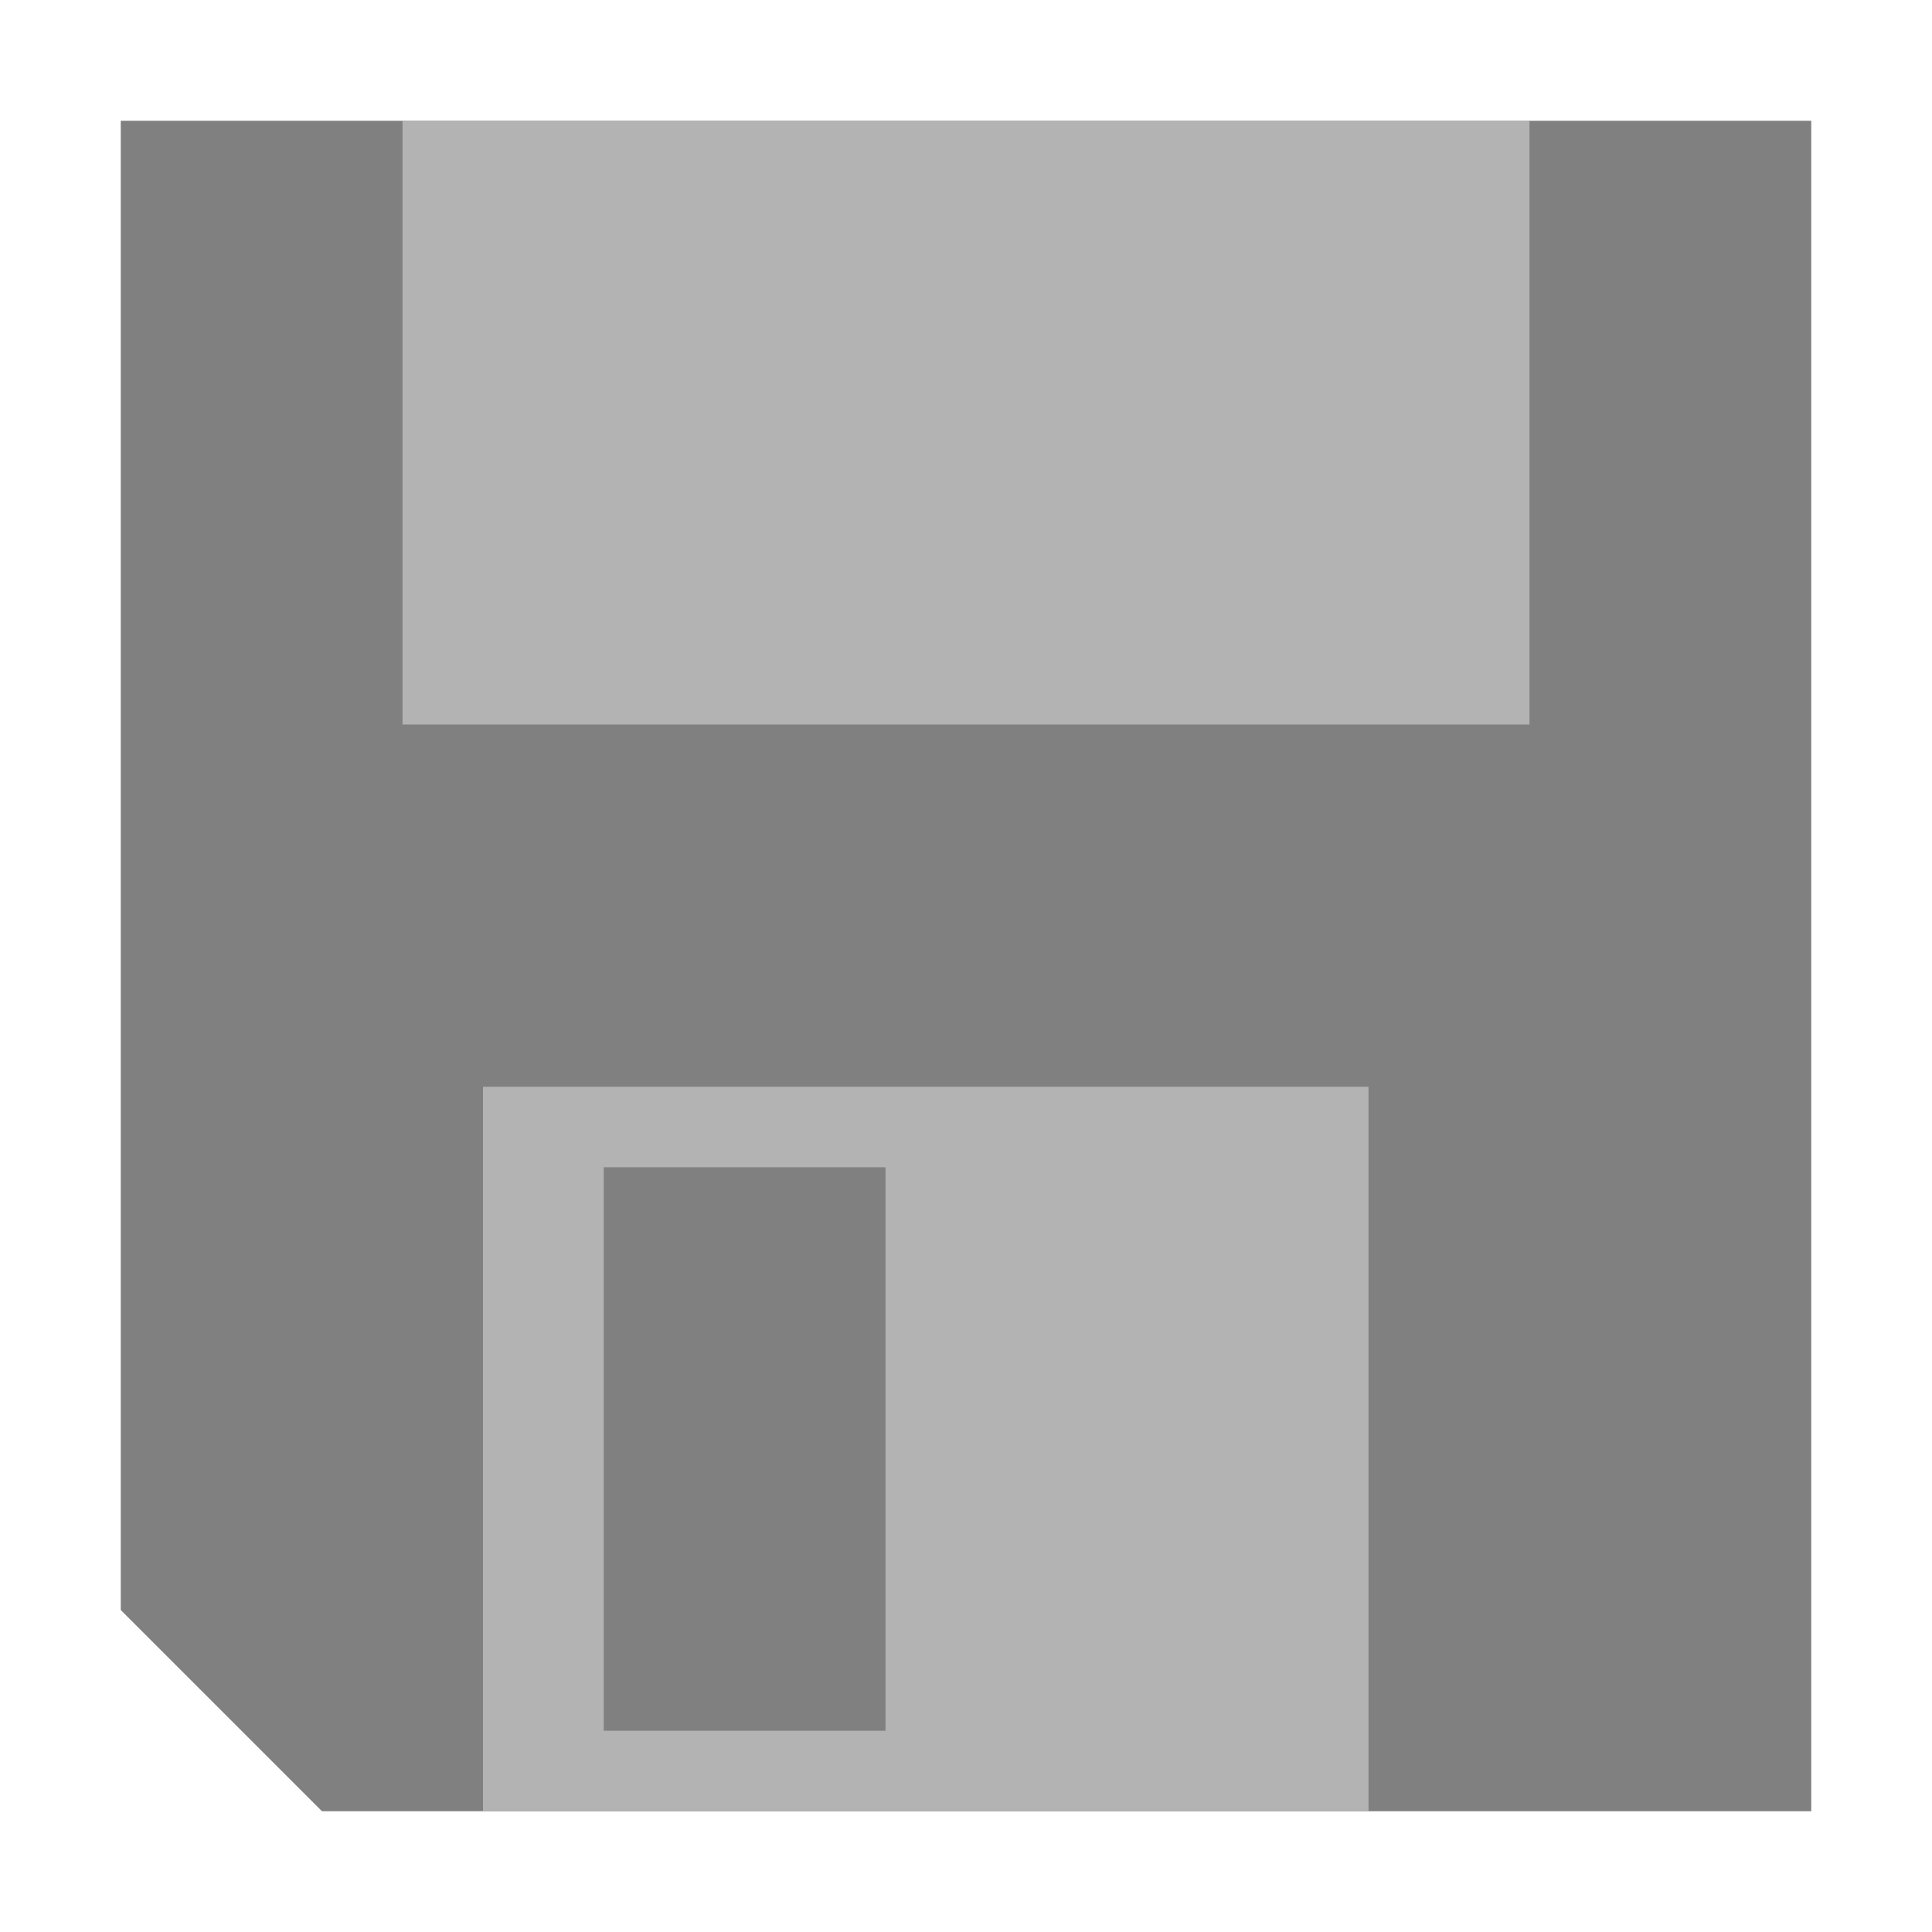 <?xml version="1.0" encoding="UTF-8" standalone="no"?>
<!-- Created with Inkscape (http://www.inkscape.org/) -->

<svg
   xmlns:dc="http://purl.org/dc/elements/1.1/"
   xmlns:cc="http://creativecommons.org/ns#"
   xmlns:rdf="http://www.w3.org/1999/02/22-rdf-syntax-ns#"
   xmlns:svg="http://www.w3.org/2000/svg"
   xmlns="http://www.w3.org/2000/svg"
   xmlns:sodipodi="http://sodipodi.sourceforge.net/DTD/sodipodi-0.dtd"
   xmlns:inkscape="http://www.inkscape.org/namespaces/inkscape"
   width="48"
   height="48"
   id="svg3803"
   version="1.1"
   inkscape:version="0.48.4 r9939"
   sodipodi:docname="save.svg"
   inkscape:export-filename="G:\IDE\devs\ValkyrieEngine\Tools\Editor\resources\save48.png"
   inkscape:export-xdpi="90"
   inkscape:export-ydpi="90">
  <defs
     id="defs3805" />
  <sodipodi:namedview
     id="base"
     pagecolor="#ffffff"
     bordercolor="#666666"
     borderopacity="1.0"
     inkscape:pageopacity="0.0"
     inkscape:pageshadow="2"
     inkscape:zoom="5.6"
     inkscape:cx="18.238397"
     inkscape:cy="29.519531"
     inkscape:document-units="px"
     inkscape:current-layer="layer1"
     showgrid="true"
     inkscape:window-width="1920"
     inkscape:window-height="1125"
     inkscape:window-x="1911"
     inkscape:window-y="-9"
     inkscape:window-maximized="1">
    <inkscape:grid
       type="xygrid"
       id="grid3811"
       empspacing="5"
       visible="true"
       enabled="true"
       snapvisiblegridlinesonly="true" />
  </sodipodi:namedview>
  <g
     inkscape:label="Ebene 1"
     inkscape:groupmode="layer"
     id="layer1"
     transform="translate(0,-1004.362)">
    <path
       transform="translate(0,1004.362)"
       style="fill:#808080;fill-opacity:1;stroke:none"
       d="M 3,3 45,3 45,45 8,45 3,40 z"
       id="rect3813"
       inkscape:connector-curvature="0"
       sodipodi:nodetypes="cccccc" />
    <rect
       style="fill:#b3b3b3;fill-opacity:1;stroke:none"
       id="rect3816"
       width="28"
       height="15"
       x="10"
       y="3"
       transform="translate(0,1004.362)" />
    <rect
       style="fill:#b3b3b3;fill-opacity:1;stroke:none"
       id="rect3818"
       width="22"
       height="18"
       x="12"
       y="27"
       transform="translate(0,1004.362)" />
    <rect
       style="fill:#808080;fill-opacity:1;stroke:none"
       id="rect3820"
       width="7"
       height="14"
       x="15"
       y="29"
       transform="translate(0,1004.362)" />
  </g>
</svg>
